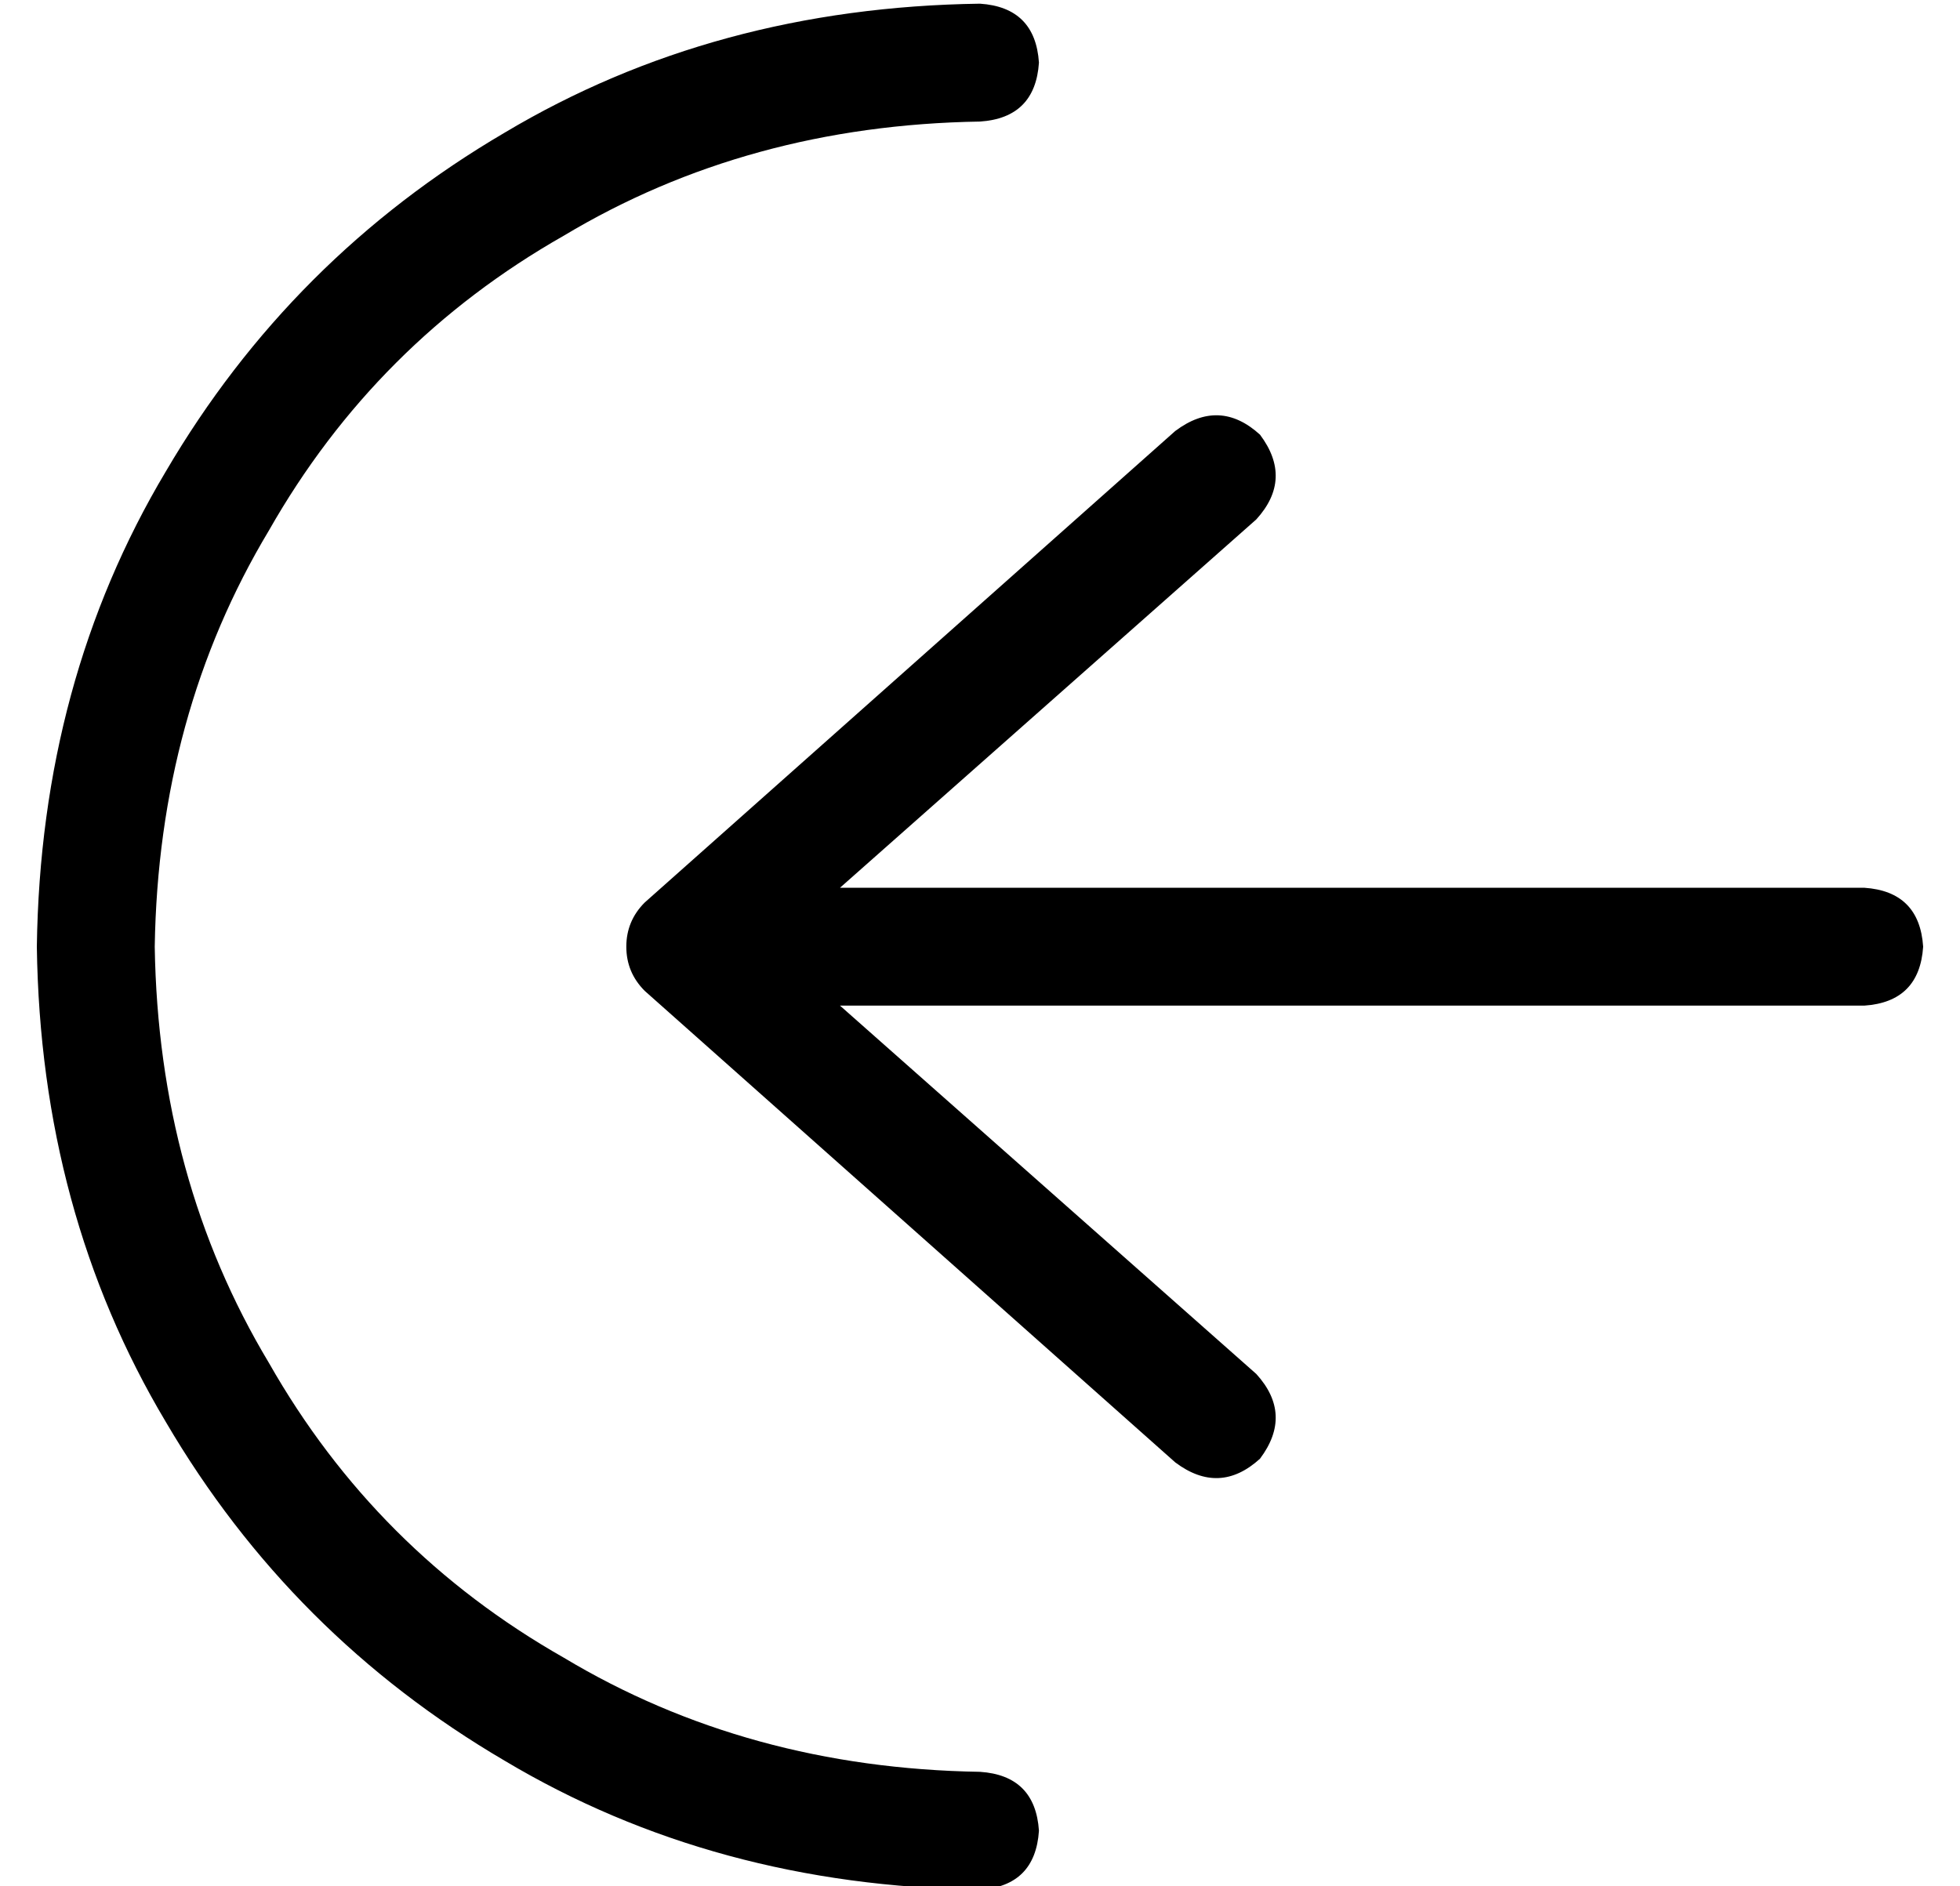 <?xml version="1.0" standalone="no"?>
<!DOCTYPE svg PUBLIC "-//W3C//DTD SVG 1.1//EN" "http://www.w3.org/Graphics/SVG/1.1/DTD/svg11.dtd" >
<svg xmlns="http://www.w3.org/2000/svg" xmlns:xlink="http://www.w3.org/1999/xlink" version="1.1" viewBox="-10 -40 532 512">
   <path fill="currentColor"
d="M32 217q1 -63 31 -113v0v0q29 -51 80 -80v0v0q50 -30 113 -31q15 -1 16 -16q-1 -15 -16 -16q-72 1 -129 35q-58 34 -92 92q-34 57 -35 129q1 72 35 129q34 58 92 92q57 34 129 35q15 -1 16 -16q-1 -15 -16 -16q-63 -1 -113 -31q-51 -29 -80 -80q-30 -50 -31 -113v0z
M309 77l-144 128l144 -128l-144 128q-5 5 -5 12t5 12l144 128v0q12 9 23 -1q9 -12 -1 -23l-113 -100v0h278v0q15 -1 16 -16q-1 -15 -16 -16h-278v0l113 -100v0q10 -11 1 -23q-11 -10 -23 -1v0z" />
</svg>
